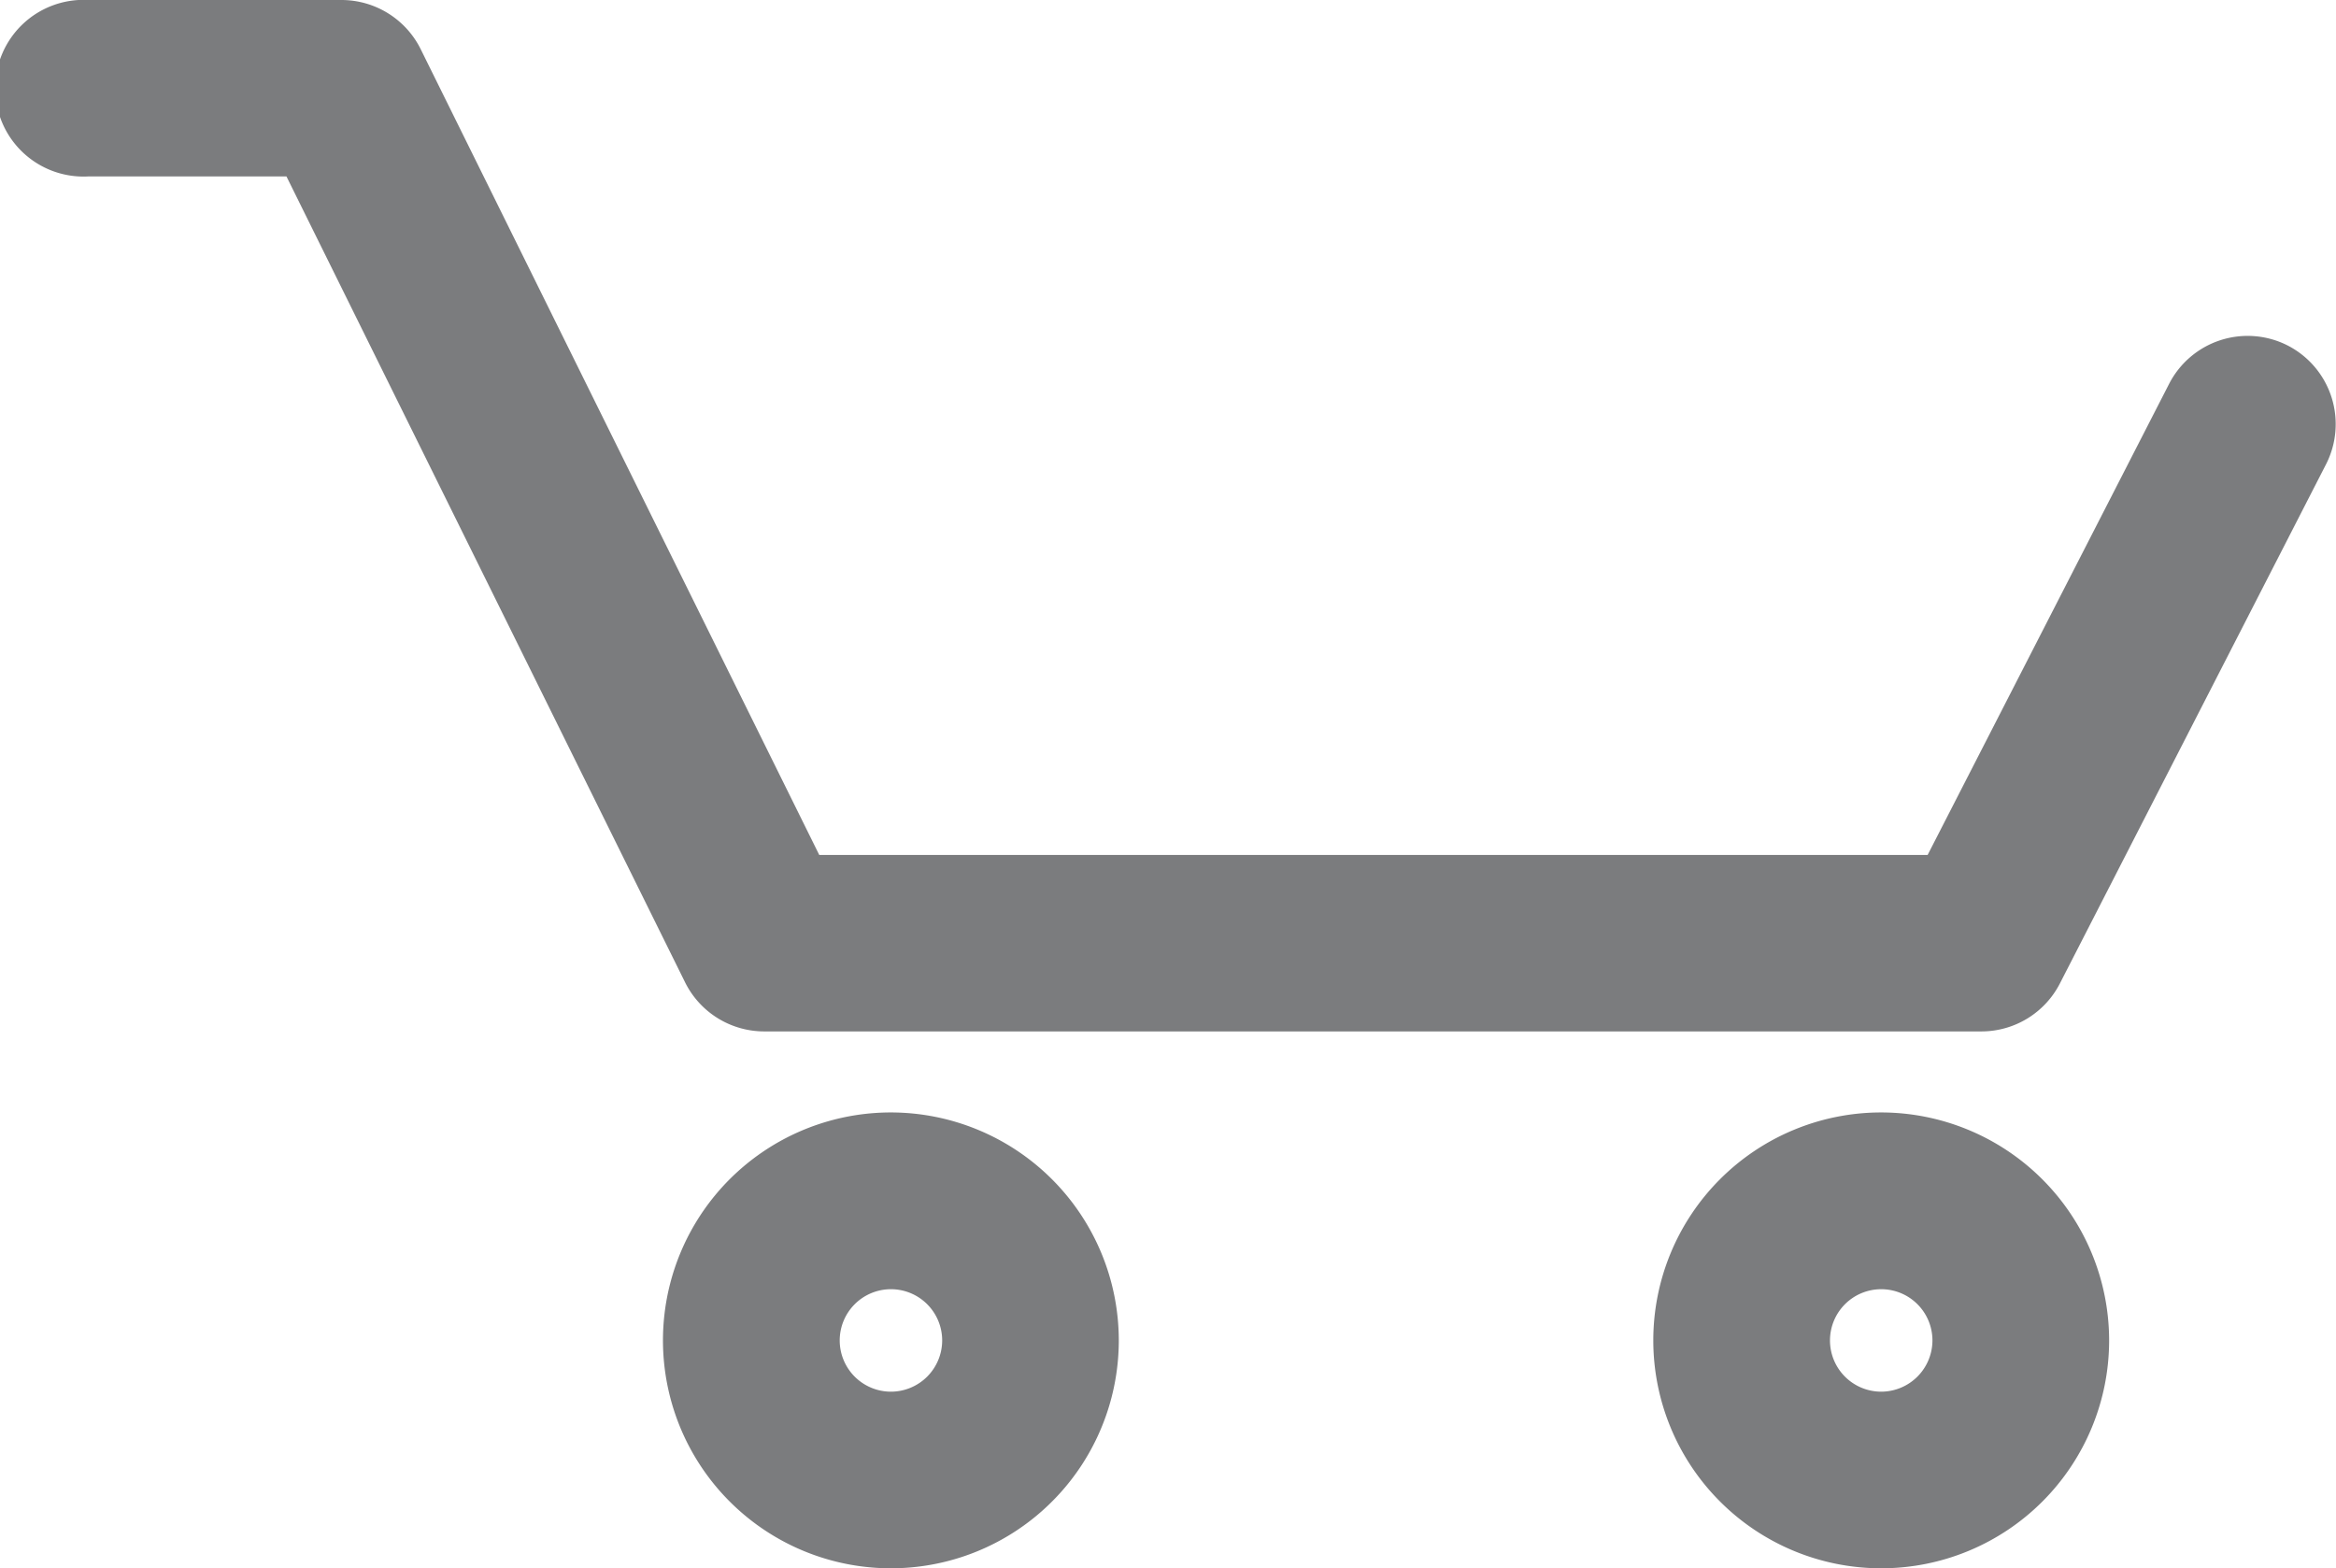 <svg xmlns="http://www.w3.org/2000/svg" width="35.75" height="24" viewBox="0 0 35.75 24">
  <g id="Group_1" data-name="Group 1" transform="translate(-5.362 -20.033)">
    <path id="Path_1" data-name="Path 1" d="M38.239,69.3a.784.784,0,1,0,.784.784A.785.785,0,0,0,38.239,69.3Z" transform="translate(-19.242 -29.537)" fill="none"/>
    <path id="Path_2" data-name="Path 2" d="M76.083,69.3a.784.784,0,1,0,.785.784A.786.786,0,0,0,76.083,69.3Z" transform="translate(-41.931 -29.537)" fill="none"/>
    <path id="Path_3" data-name="Path 3" d="M40.376,25.322a1.351,1.351,0,0,0-1.819.587l-3.695,7.208H17.9L11.8,20.785a1.354,1.354,0,0,0-1.212-.752H6.714a1.352,1.352,0,1,0,0,2.7H9.746l6.1,12.332a1.353,1.353,0,0,0,1.213.752H35.687a1.35,1.35,0,0,0,1.2-.735l4.073-7.945A1.352,1.352,0,0,0,40.376,25.322Z" fill="#7b7c7e"/>
    <path id="Path_4" data-name="Path 4" d="M34.191,62.545a3.488,3.488,0,1,0,3.487,3.487A3.491,3.491,0,0,0,34.191,62.545Zm0,4.273a.784.784,0,1,1,.784-.785A.785.785,0,0,1,34.191,66.818Z" transform="translate(-15.194 -25.488)" fill="#7b7c7e"/>
    <path id="Path_5" data-name="Path 5" d="M72.034,62.545a3.488,3.488,0,1,0,3.489,3.487A3.492,3.492,0,0,0,72.034,62.545Zm0,4.273a.784.784,0,1,1,.785-.785A.786.786,0,0,1,72.034,66.818Z" transform="translate(-37.883 -25.488)" fill="#7b7c7e"/>
  </g>
</svg>
